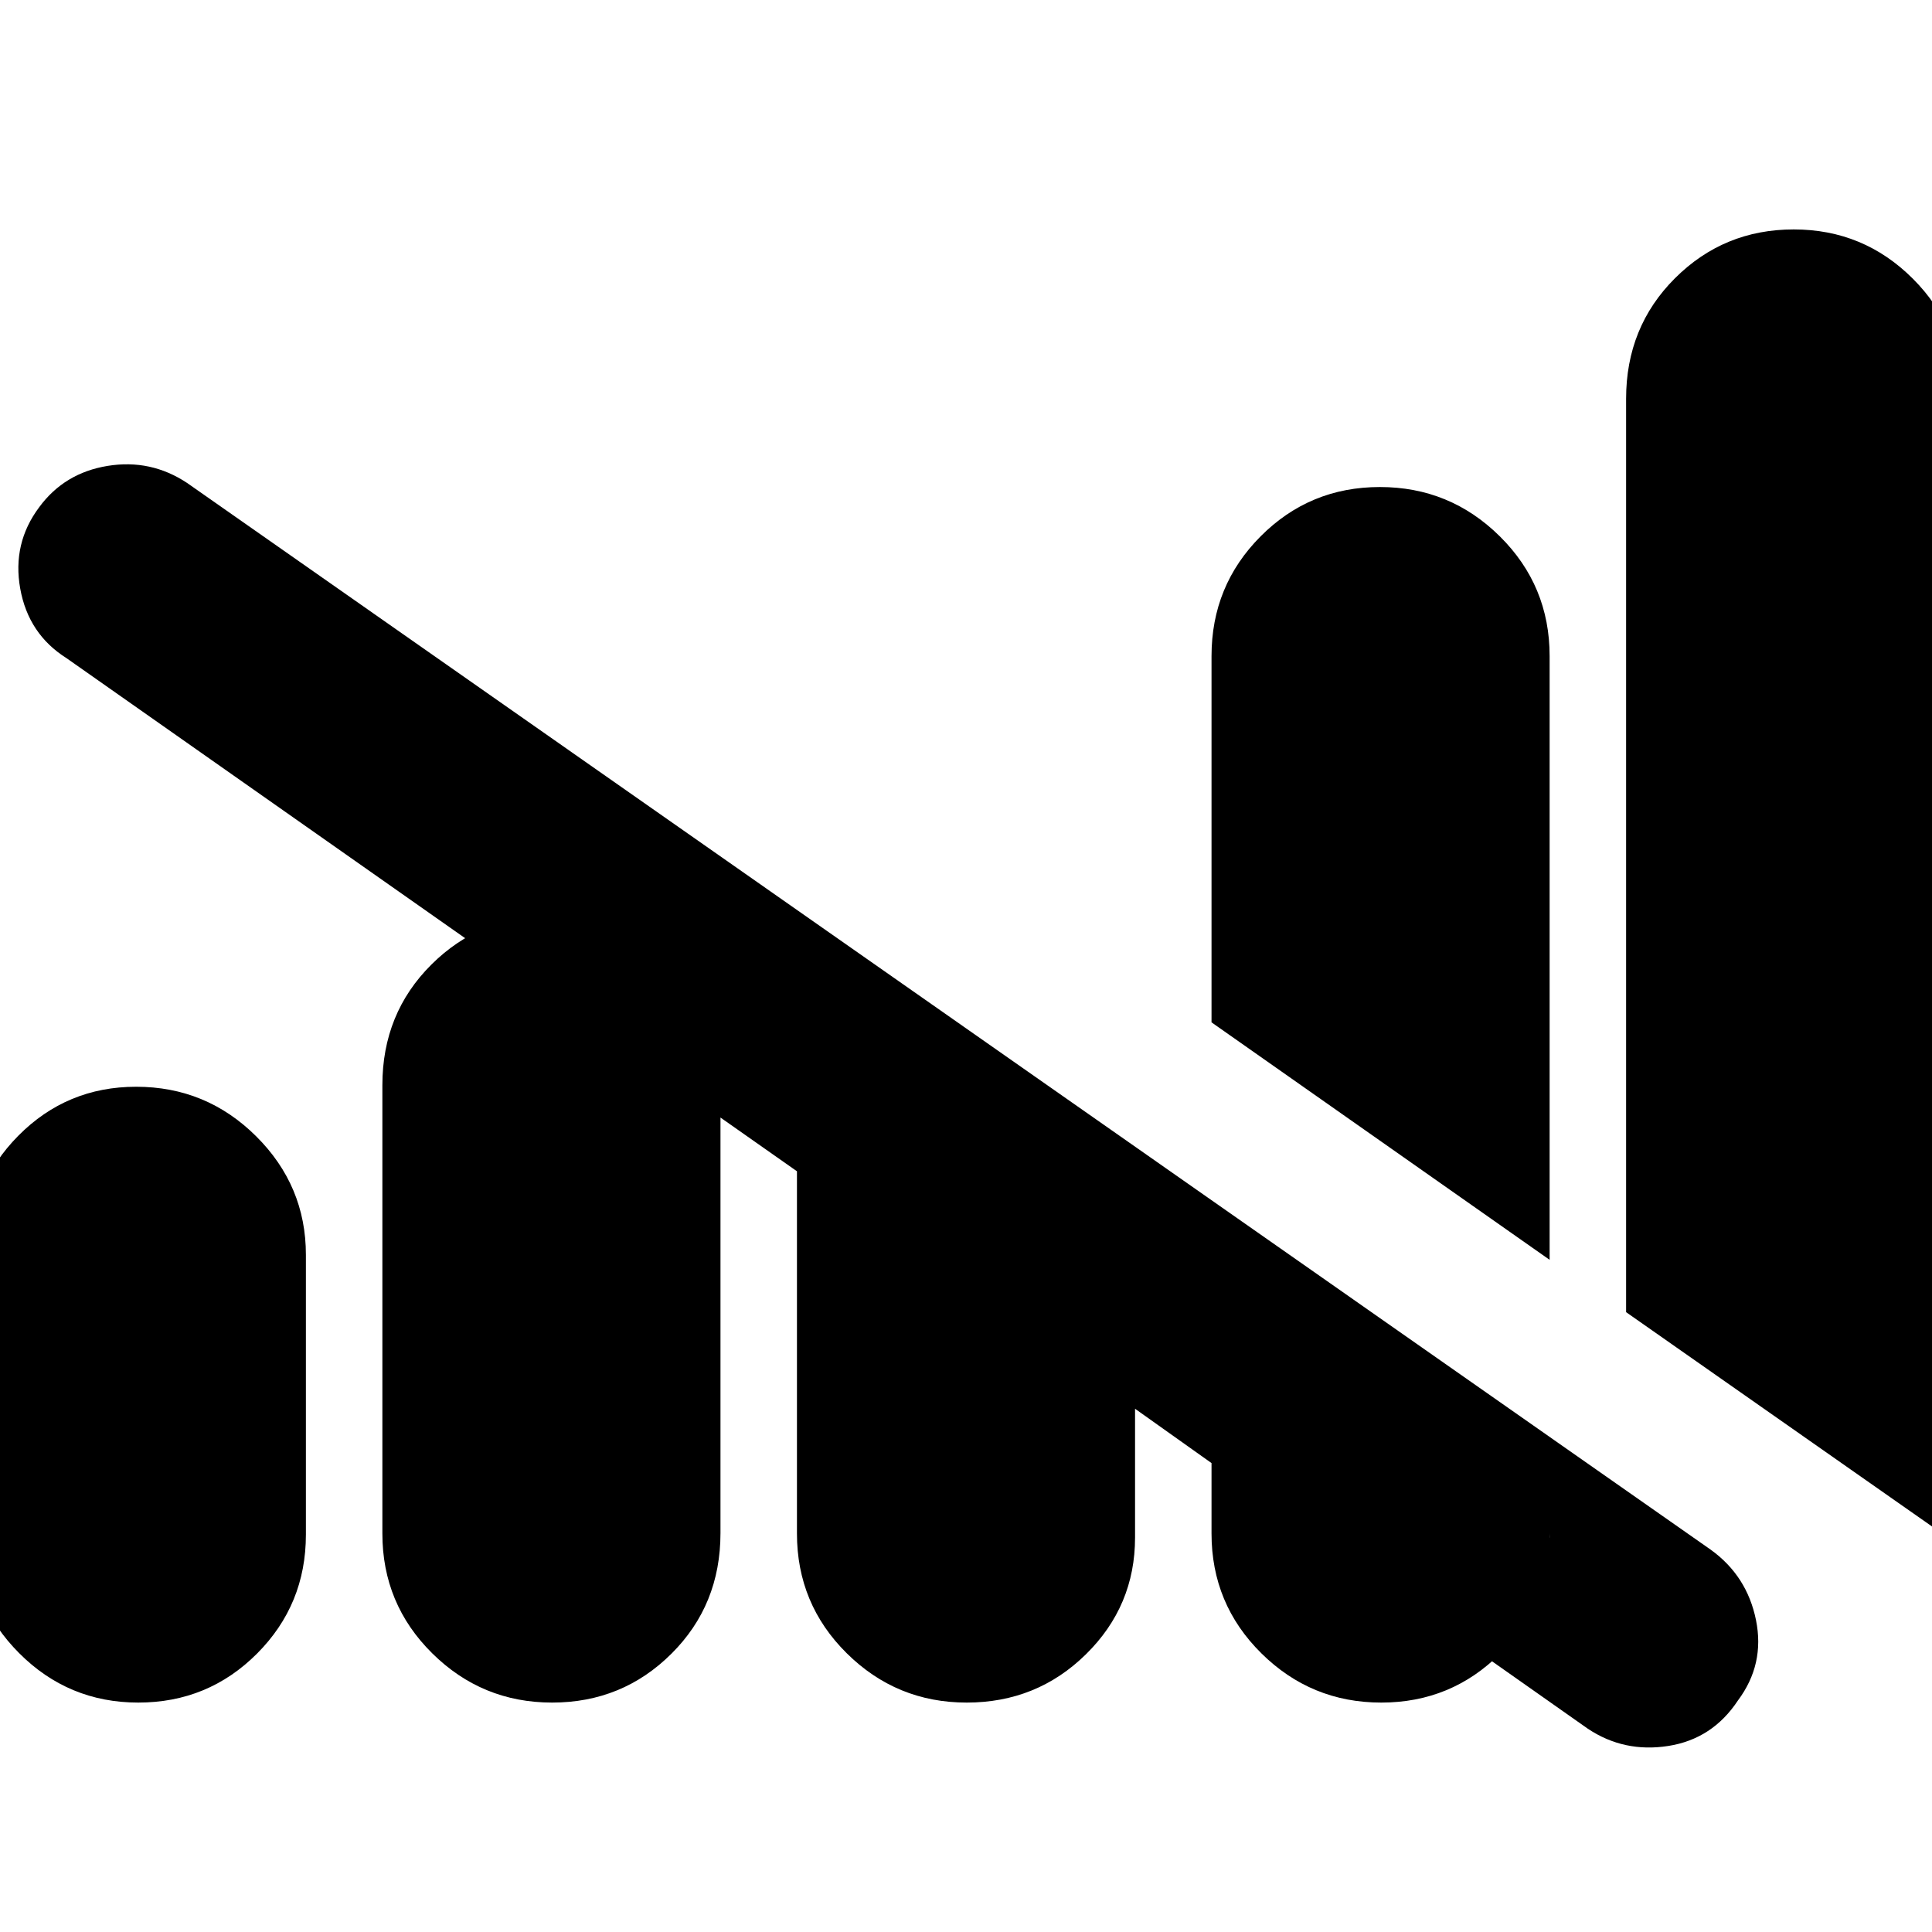 <svg xmlns="http://www.w3.org/2000/svg" height="24" viewBox="0 -960 960 960" width="24"><path d="M396-198v-180L33-633q-18.87-11.92-22.94-34.46Q6-690 19.5-708q12.5-17 33.97-20.5Q74.93-732 93-720l757 530q18.08 13 22.54 35 4.46 22-8.99 39.98-12.65 19.14-34.6 22.58Q807-89 789-101l-135-95h116v-2q0 35-24.4 59.5-24.39 24.5-59.25 24.5-34.85 0-59.6-24.5T602-198v-35l-38-27v64q0 34-24.4 58-24.39 24-59.25 24-34.85 0-59.6-24.5T396-198Zm-411 .47v-139.01q0-34.79 24.11-59.13Q33.21-420 67.65-420q34.85 0 59.6 24.58Q152-370.83 152-336.47v139.01q0 34.79-24.29 59.13-24.3 24.33-59 24.33Q34-114 9.5-138.58-15-163.17-15-197.53Zm205-.47v-222.78q0-35.72 24.4-59.97Q238.79-505 273.65-505q34.85 0 59.6 24.5T358-421v222.78q0 35.72-24.4 59.97Q309.21-114 274.35-114q-34.85 0-59.6-24.5T190-198Zm580-136L602-452v-182q0-35 24.4-59.5 24.39-24.5 59.25-24.5 34.85 0 59.6 24.5T770-634v300Zm205 143L808-308v-453.87q0-35.63 24.29-59.88 24.3-24.25 59-24.25 34.71 0 59.21 24.5T975-762v571Z"/></svg>